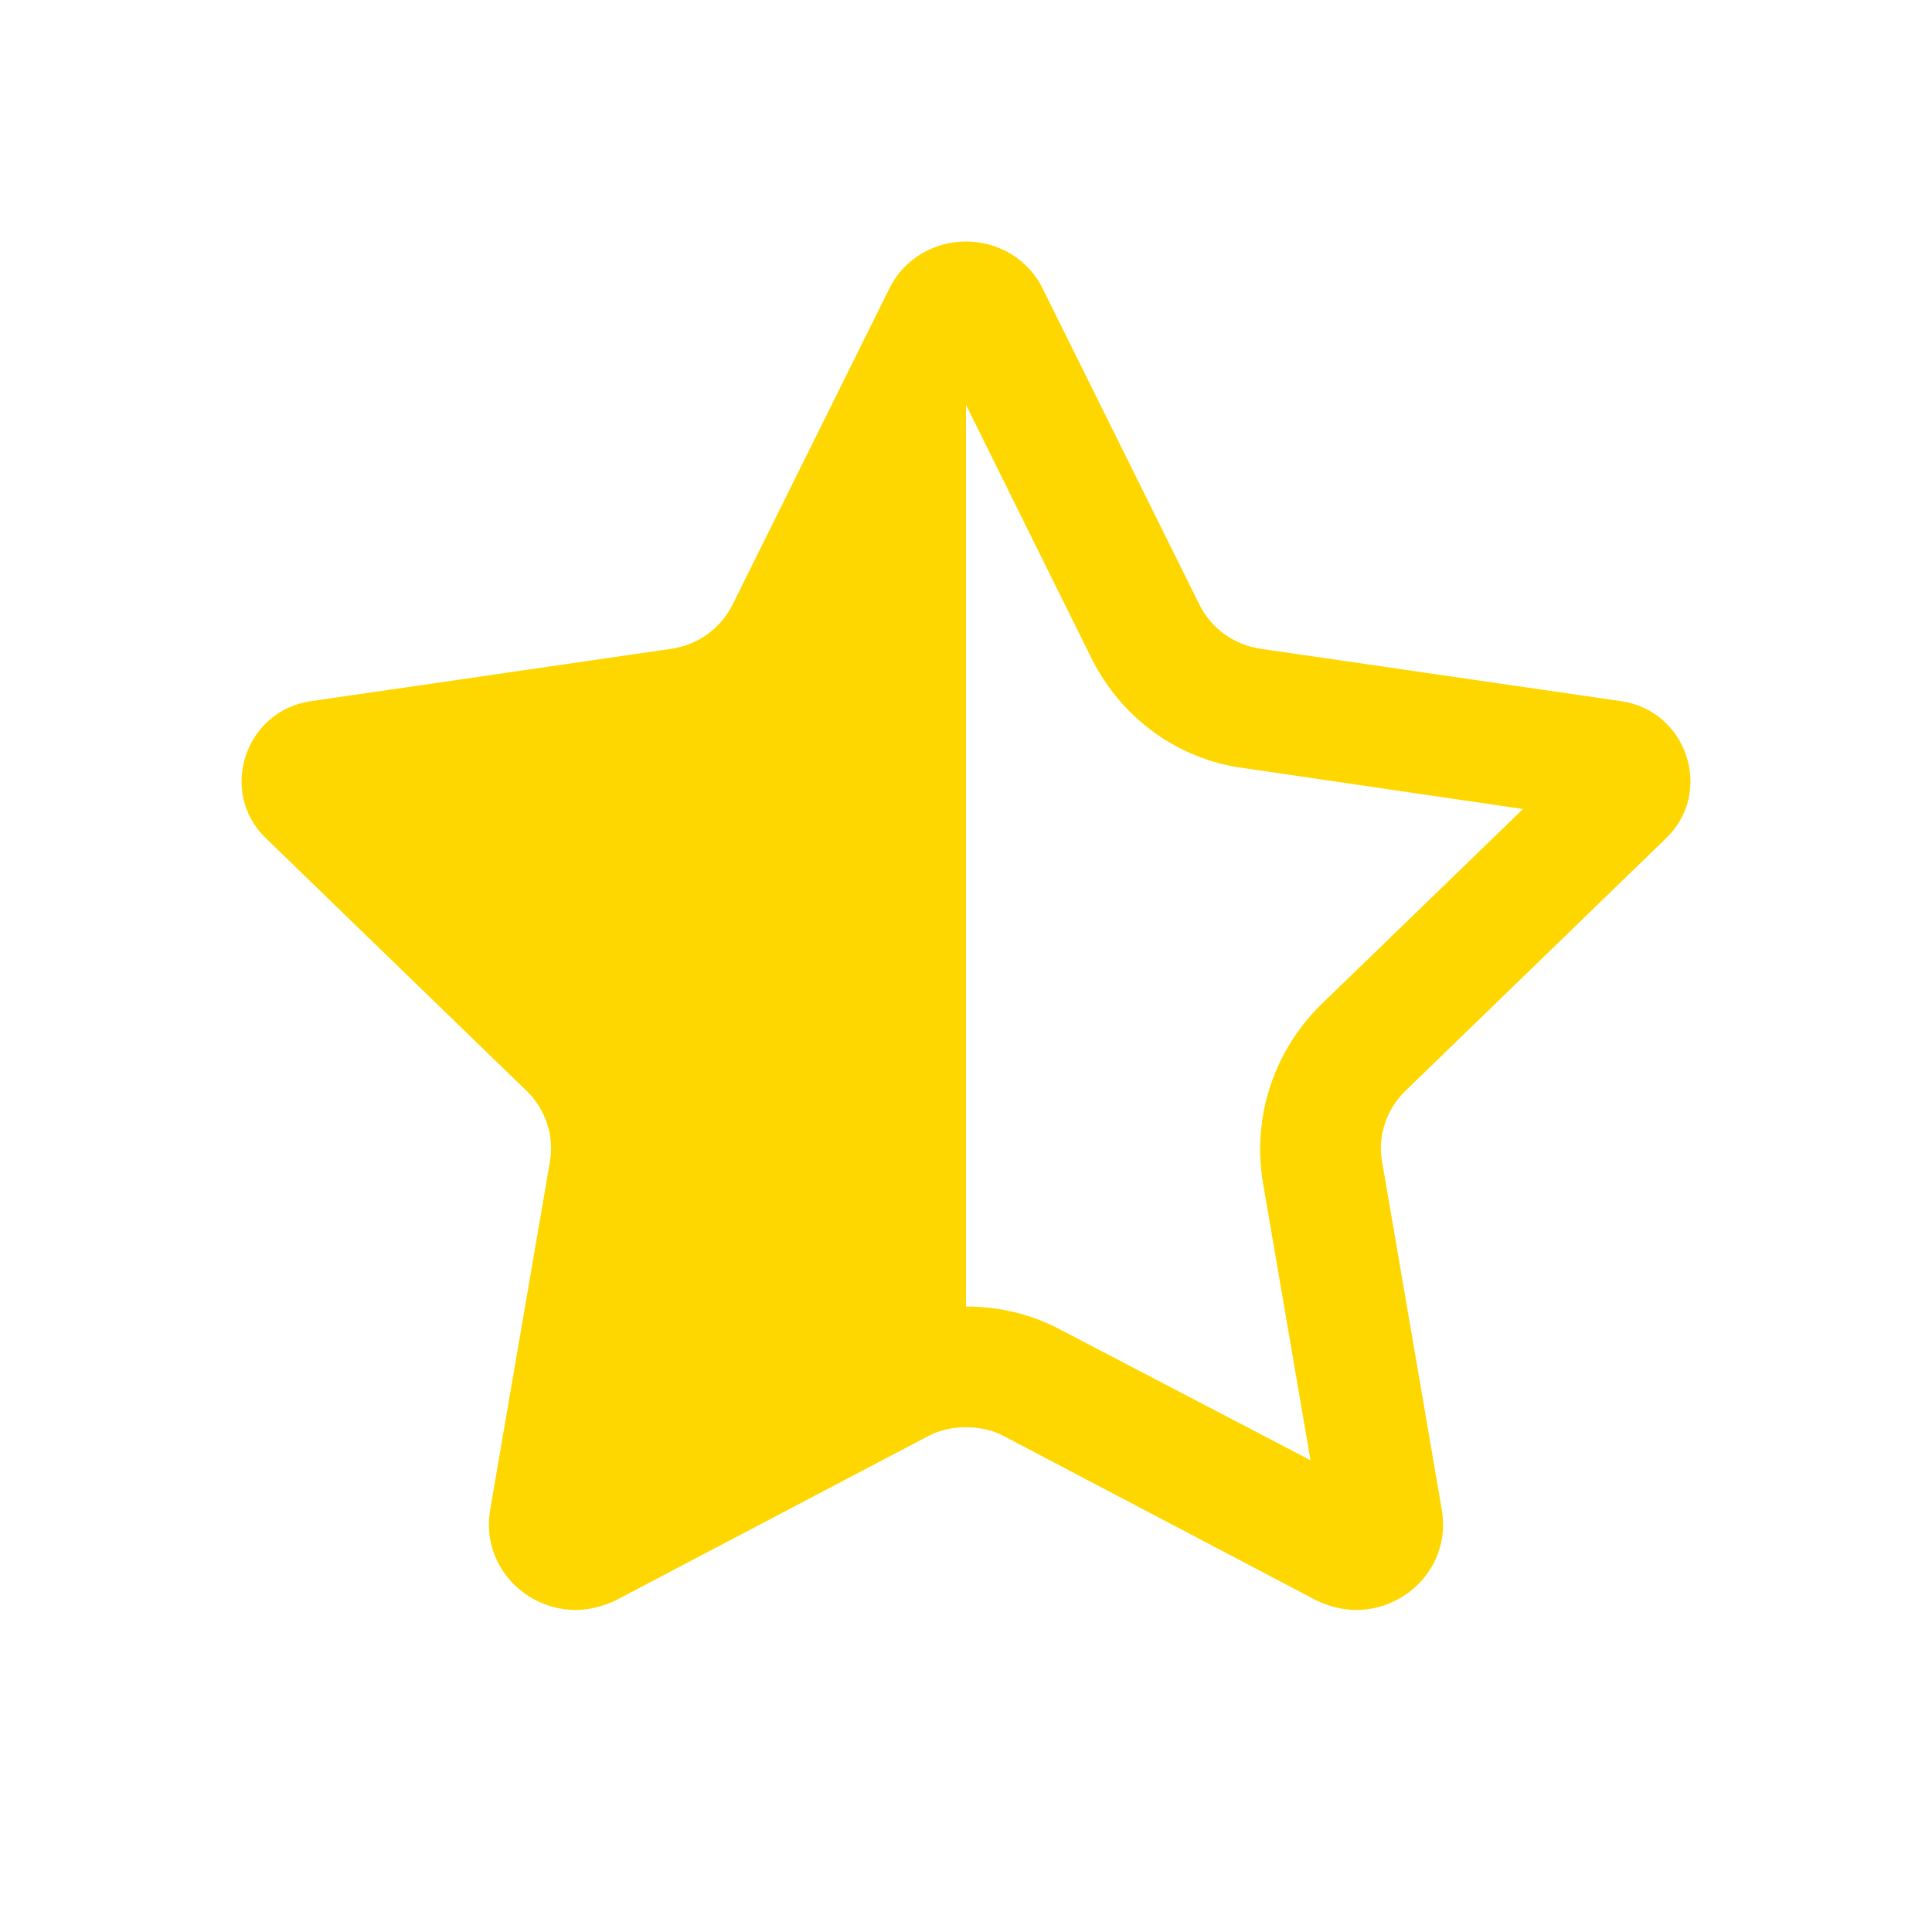 <svg width="16" height="16" viewBox="0 0 16 16" fill="none" xmlns="http://www.w3.org/2000/svg">
<path d="M13.8 6.94C14.193 6.56 13.973 5.887 13.427 5.807L10.44 5.373C10.22 5.34 10.033 5.207 9.933 5.007L8.64 2.4C8.513 2.133 8.253 2 8 2C7.747 2 7.487 2.133 7.36 2.4L6.067 5.007C5.967 5.207 5.78 5.34 5.56 5.373L2.573 5.807C2.027 5.887 1.807 6.56 2.2 6.94L4.367 9.04C4.52 9.193 4.593 9.413 4.553 9.627L4.06 12.5C3.98 12.96 4.347 13.333 4.767 13.333C4.873 13.333 4.987 13.307 5.1 13.253L7.687 11.893C7.787 11.84 7.893 11.82 8 11.82C8.107 11.82 8.213 11.84 8.313 11.893L10.9 13.253C11.013 13.307 11.127 13.333 11.233 13.333C11.653 13.333 12.02 12.96 11.94 12.5L11.447 9.627C11.406 9.413 11.48 9.193 11.633 9.04L13.8 6.94ZM10.94 8.32C10.546 8.707 10.367 9.26 10.46 9.8L10.853 12.093L8.773 11.007C8.533 10.88 8.267 10.82 8 10.82V3.353L9.04 5.453C9.287 5.947 9.753 6.287 10.293 6.36L12.613 6.7L10.94 8.32Z" fill="#FFD700"/>
</svg>

